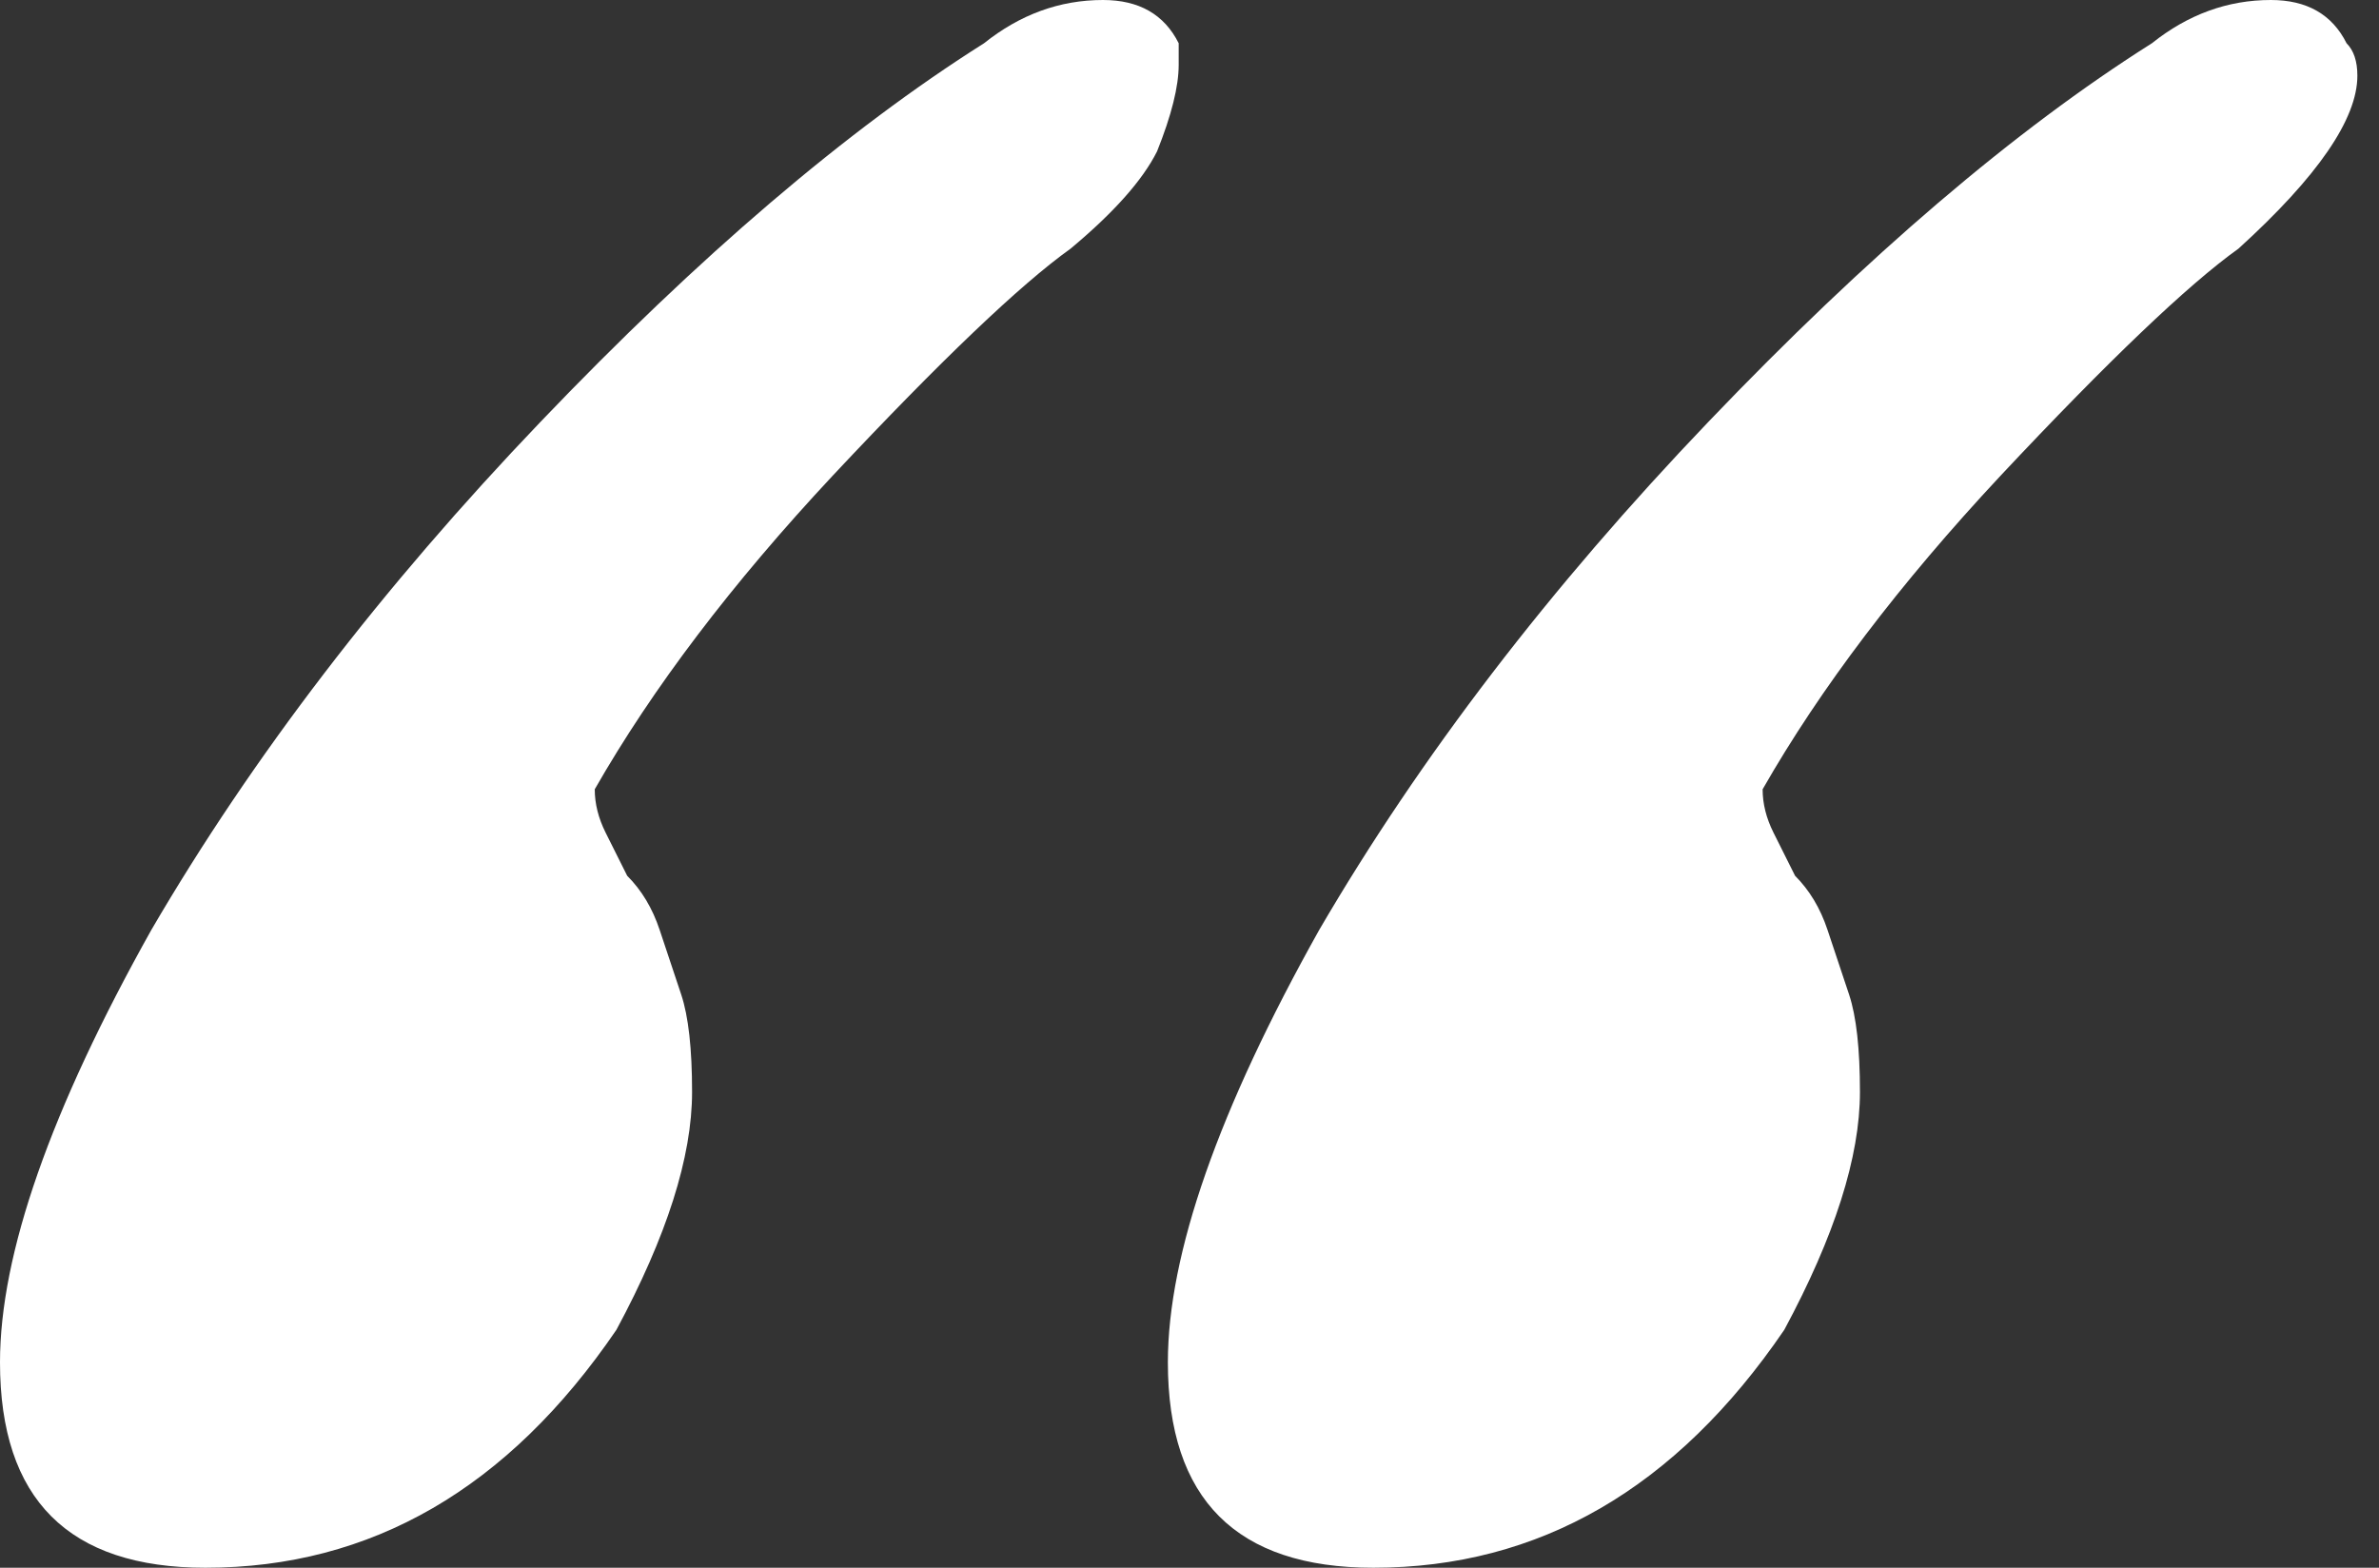 <?xml version="1.0" encoding="UTF-8"?> <svg xmlns="http://www.w3.org/2000/svg" width="44" height="29" viewBox="0 0 44 29" fill="none"><rect x="0" y="0" width="44" height="29" fill="#333333" stroke="none"/> <path d="M25.4 29C22.867 29 21.6 27.733 21.6 25.2C21.6 23.2 22.533 20.533 24.4 17.2C26.267 14 28.667 10.867 31.6 7.8C34.533 4.733 37.267 2.4 39.8 0.8C40.467 0.267 41.2 0 42 0C42.667 0 43.133 0.267 43.4 0.8C43.533 0.933 43.6 1.133 43.6 1.4C43.6 2.2 42.867 3.267 41.4 4.6C40.467 5.267 39 6.667 37 8.8C35.133 10.8 33.667 12.733 32.6 14.6C32.6 14.867 32.667 15.133 32.8 15.4C32.933 15.667 33.067 15.933 33.2 16.2C33.467 16.467 33.667 16.8 33.8 17.2C33.933 17.6 34.067 18 34.2 18.4C34.333 18.8 34.4 19.4 34.4 20.2C34.4 21.4 33.933 22.867 33 24.6C31 27.533 28.467 29 25.4 29ZM3.8 29C1.267 29 0 27.733 0 25.2C0 23.2 0.933 20.533 2.8 17.2C4.667 14 7.067 10.867 10 7.8C12.933 4.733 15.667 2.4 18.2 0.8C18.867 0.267 19.6 0 20.4 0C21.067 0 21.533 0.267 21.8 0.8V1.2C21.8 1.6 21.667 2.133 21.4 2.8C21.133 3.333 20.6 3.933 19.8 4.6C18.867 5.267 17.4 6.667 15.4 8.8C13.533 10.8 12.067 12.733 11 14.6C11 14.867 11.067 15.133 11.2 15.4C11.333 15.667 11.467 15.933 11.6 16.2C11.867 16.467 12.067 16.8 12.2 17.2C12.333 17.6 12.467 18 12.6 18.4C12.733 18.8 12.8 19.4 12.8 20.2C12.8 21.4 12.333 22.867 11.4 24.6C9.4 27.533 6.867 29 3.8 29Z" fill="white"></path> </svg> 